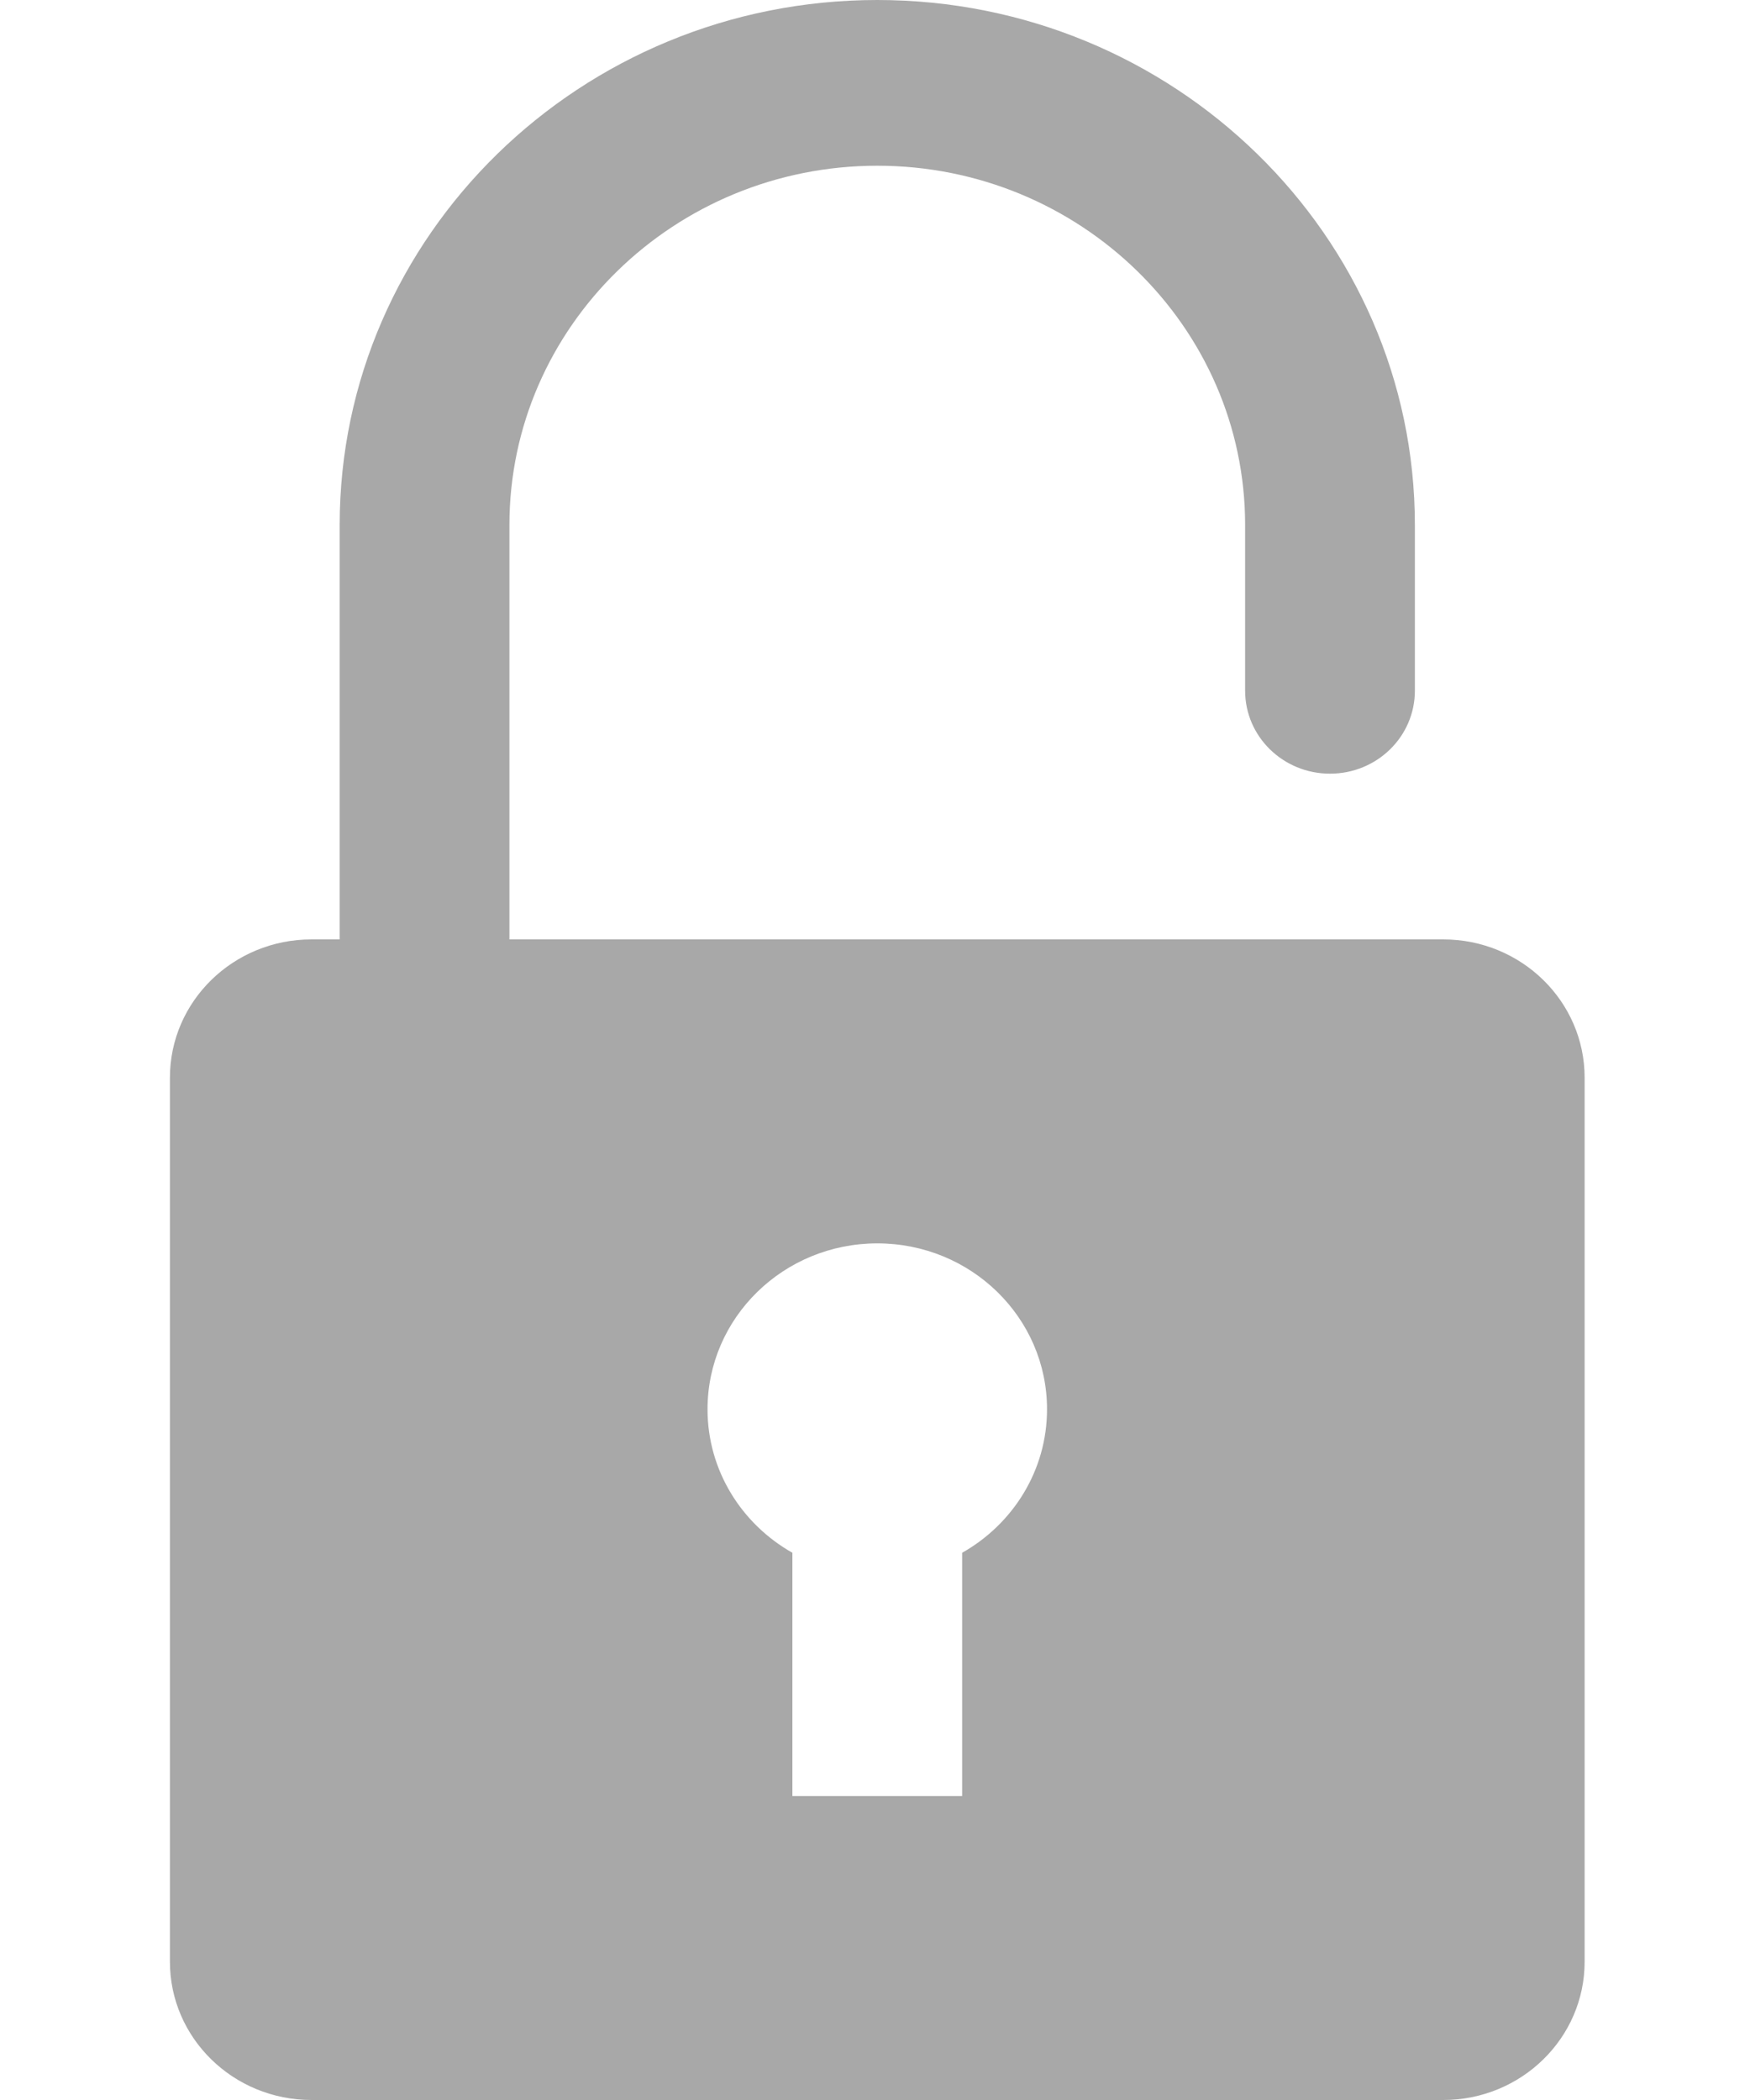 <svg width="10" height="12" viewBox="0 0 10 12" fill="none" xmlns="http://www.w3.org/2000/svg">
<path d="M8.247 5.368H2.911V3C2.911 1.868 3.854 0.947 5.013 0.947C6.172 0.947 7.115 1.868 7.115 3V3.947C7.115 4.209 7.332 4.421 7.6 4.421C7.868 4.421 8.085 4.209 8.085 3.947V3C8.085 1.346 6.707 0 5.013 0C3.319 0 1.941 1.346 1.941 3V5.368H1.78C1.333 5.368 0.971 5.722 0.971 6.158V11.21C0.971 11.646 1.333 12 1.78 12H8.247C8.693 12 9.055 11.646 9.055 11.21V6.158C9.055 5.722 8.693 5.368 8.247 5.368ZM4.043 8.053C4.043 7.529 4.478 7.105 5.013 7.105C5.549 7.105 5.983 7.529 5.983 8.053C5.983 8.403 5.788 8.709 5.498 8.873V10.263H4.528V8.873C4.238 8.709 4.043 8.403 4.043 8.053Z" fill="#A8A8A8"/>
</svg>
